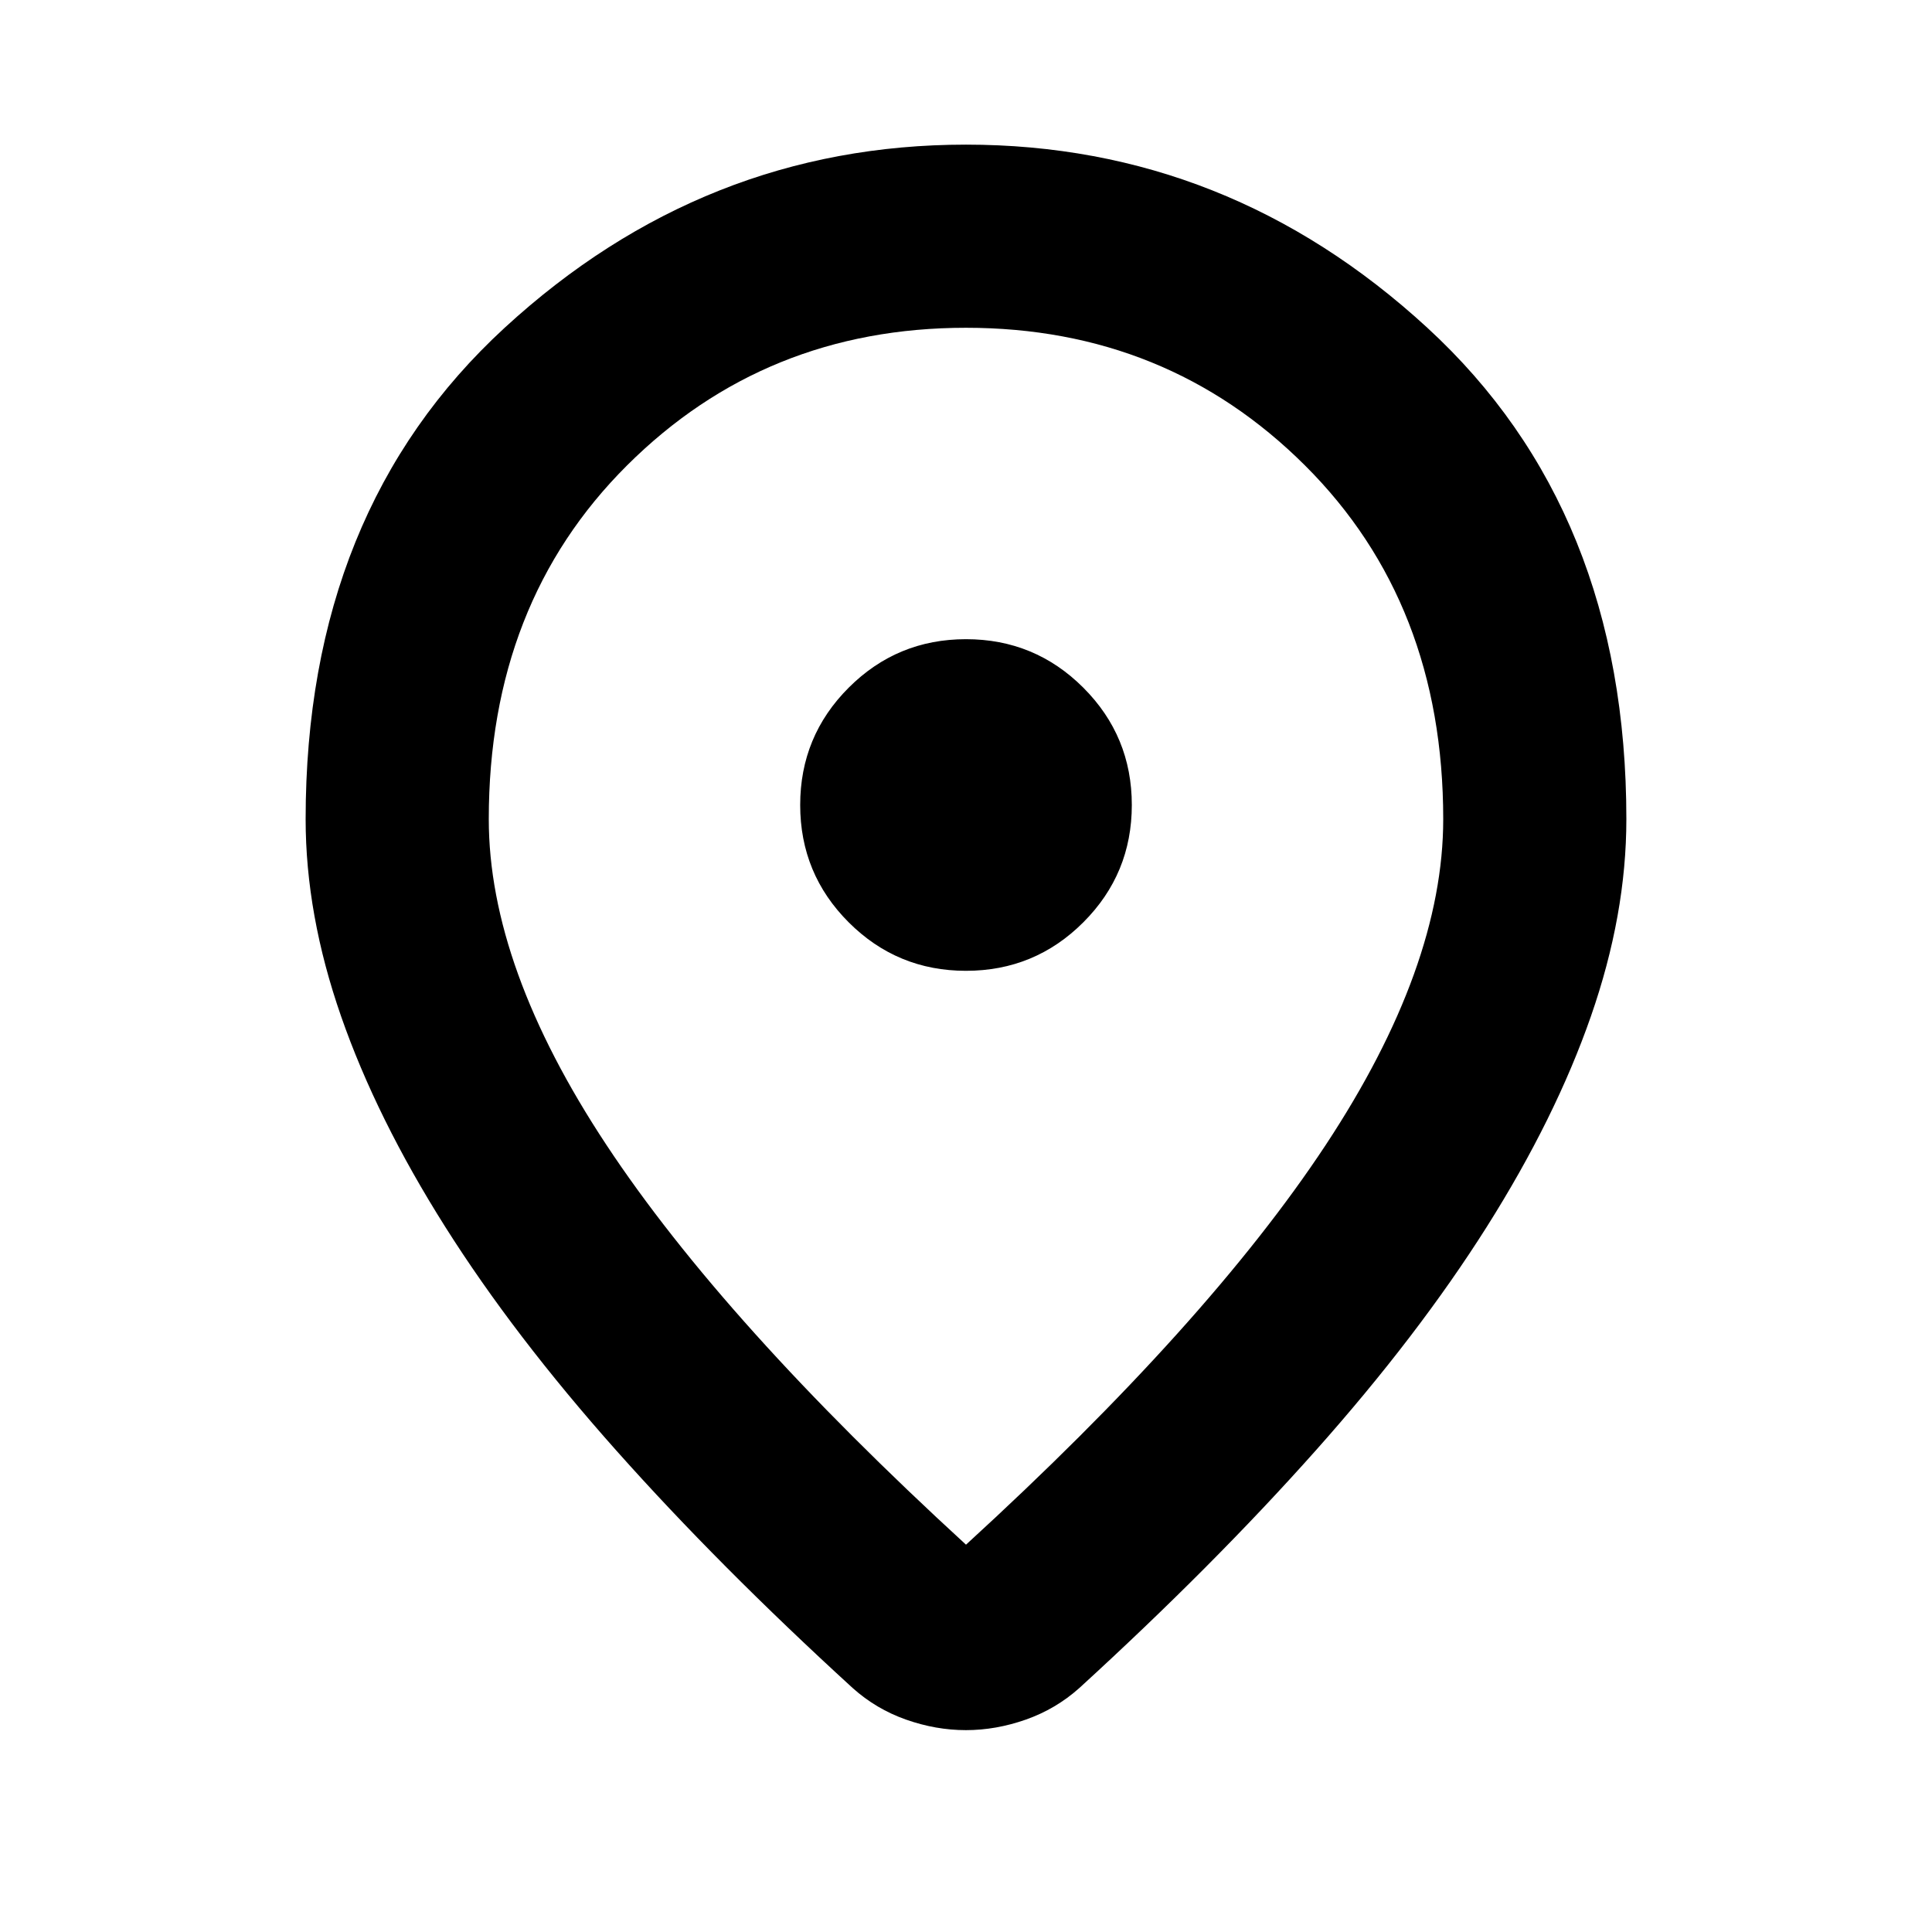 <svg xmlns="http://www.w3.org/2000/svg" height="24" viewBox="0 -960 960 960" width="24"><path d="M480-192.457q120.326-110.087 178.728-198.597 58.402-88.511 58.402-161.903 0-107.318-68.671-175.746-68.672-68.427-168.467-68.427-99.796 0-168.459 68.427-68.663 68.428-68.663 175.746 0 73.392 58.402 161.783Q359.674-302.783 480-192.457Zm-.057 92.153q-14.9 0-29.758-5.239-14.858-5.239-26.533-15.718-66.435-60.717-117.391-117.956-50.957-57.239-85.055-111.218-34.097-53.978-51.717-104.554-17.62-50.576-17.62-97.968 0-153.28 98.952-244.227T480-888.131q130.227 0 229.179 90.947t98.952 244.227q0 47.392-17.62 97.968t-51.717 104.554q-34.098 53.979-85.055 111.218-50.956 57.239-117.391 117.956-11.707 10.479-26.606 15.718-14.9 5.239-29.799 5.239ZM480-560Zm0 82.391q34.196 0 58.294-24.097 24.097-24.098 24.097-58.294t-24.097-58.294Q514.196-642.391 480-642.391t-58.294 24.097Q397.609-594.196 397.609-560t24.097 58.294q24.098 24.097 58.294 24.097Z"/></svg>